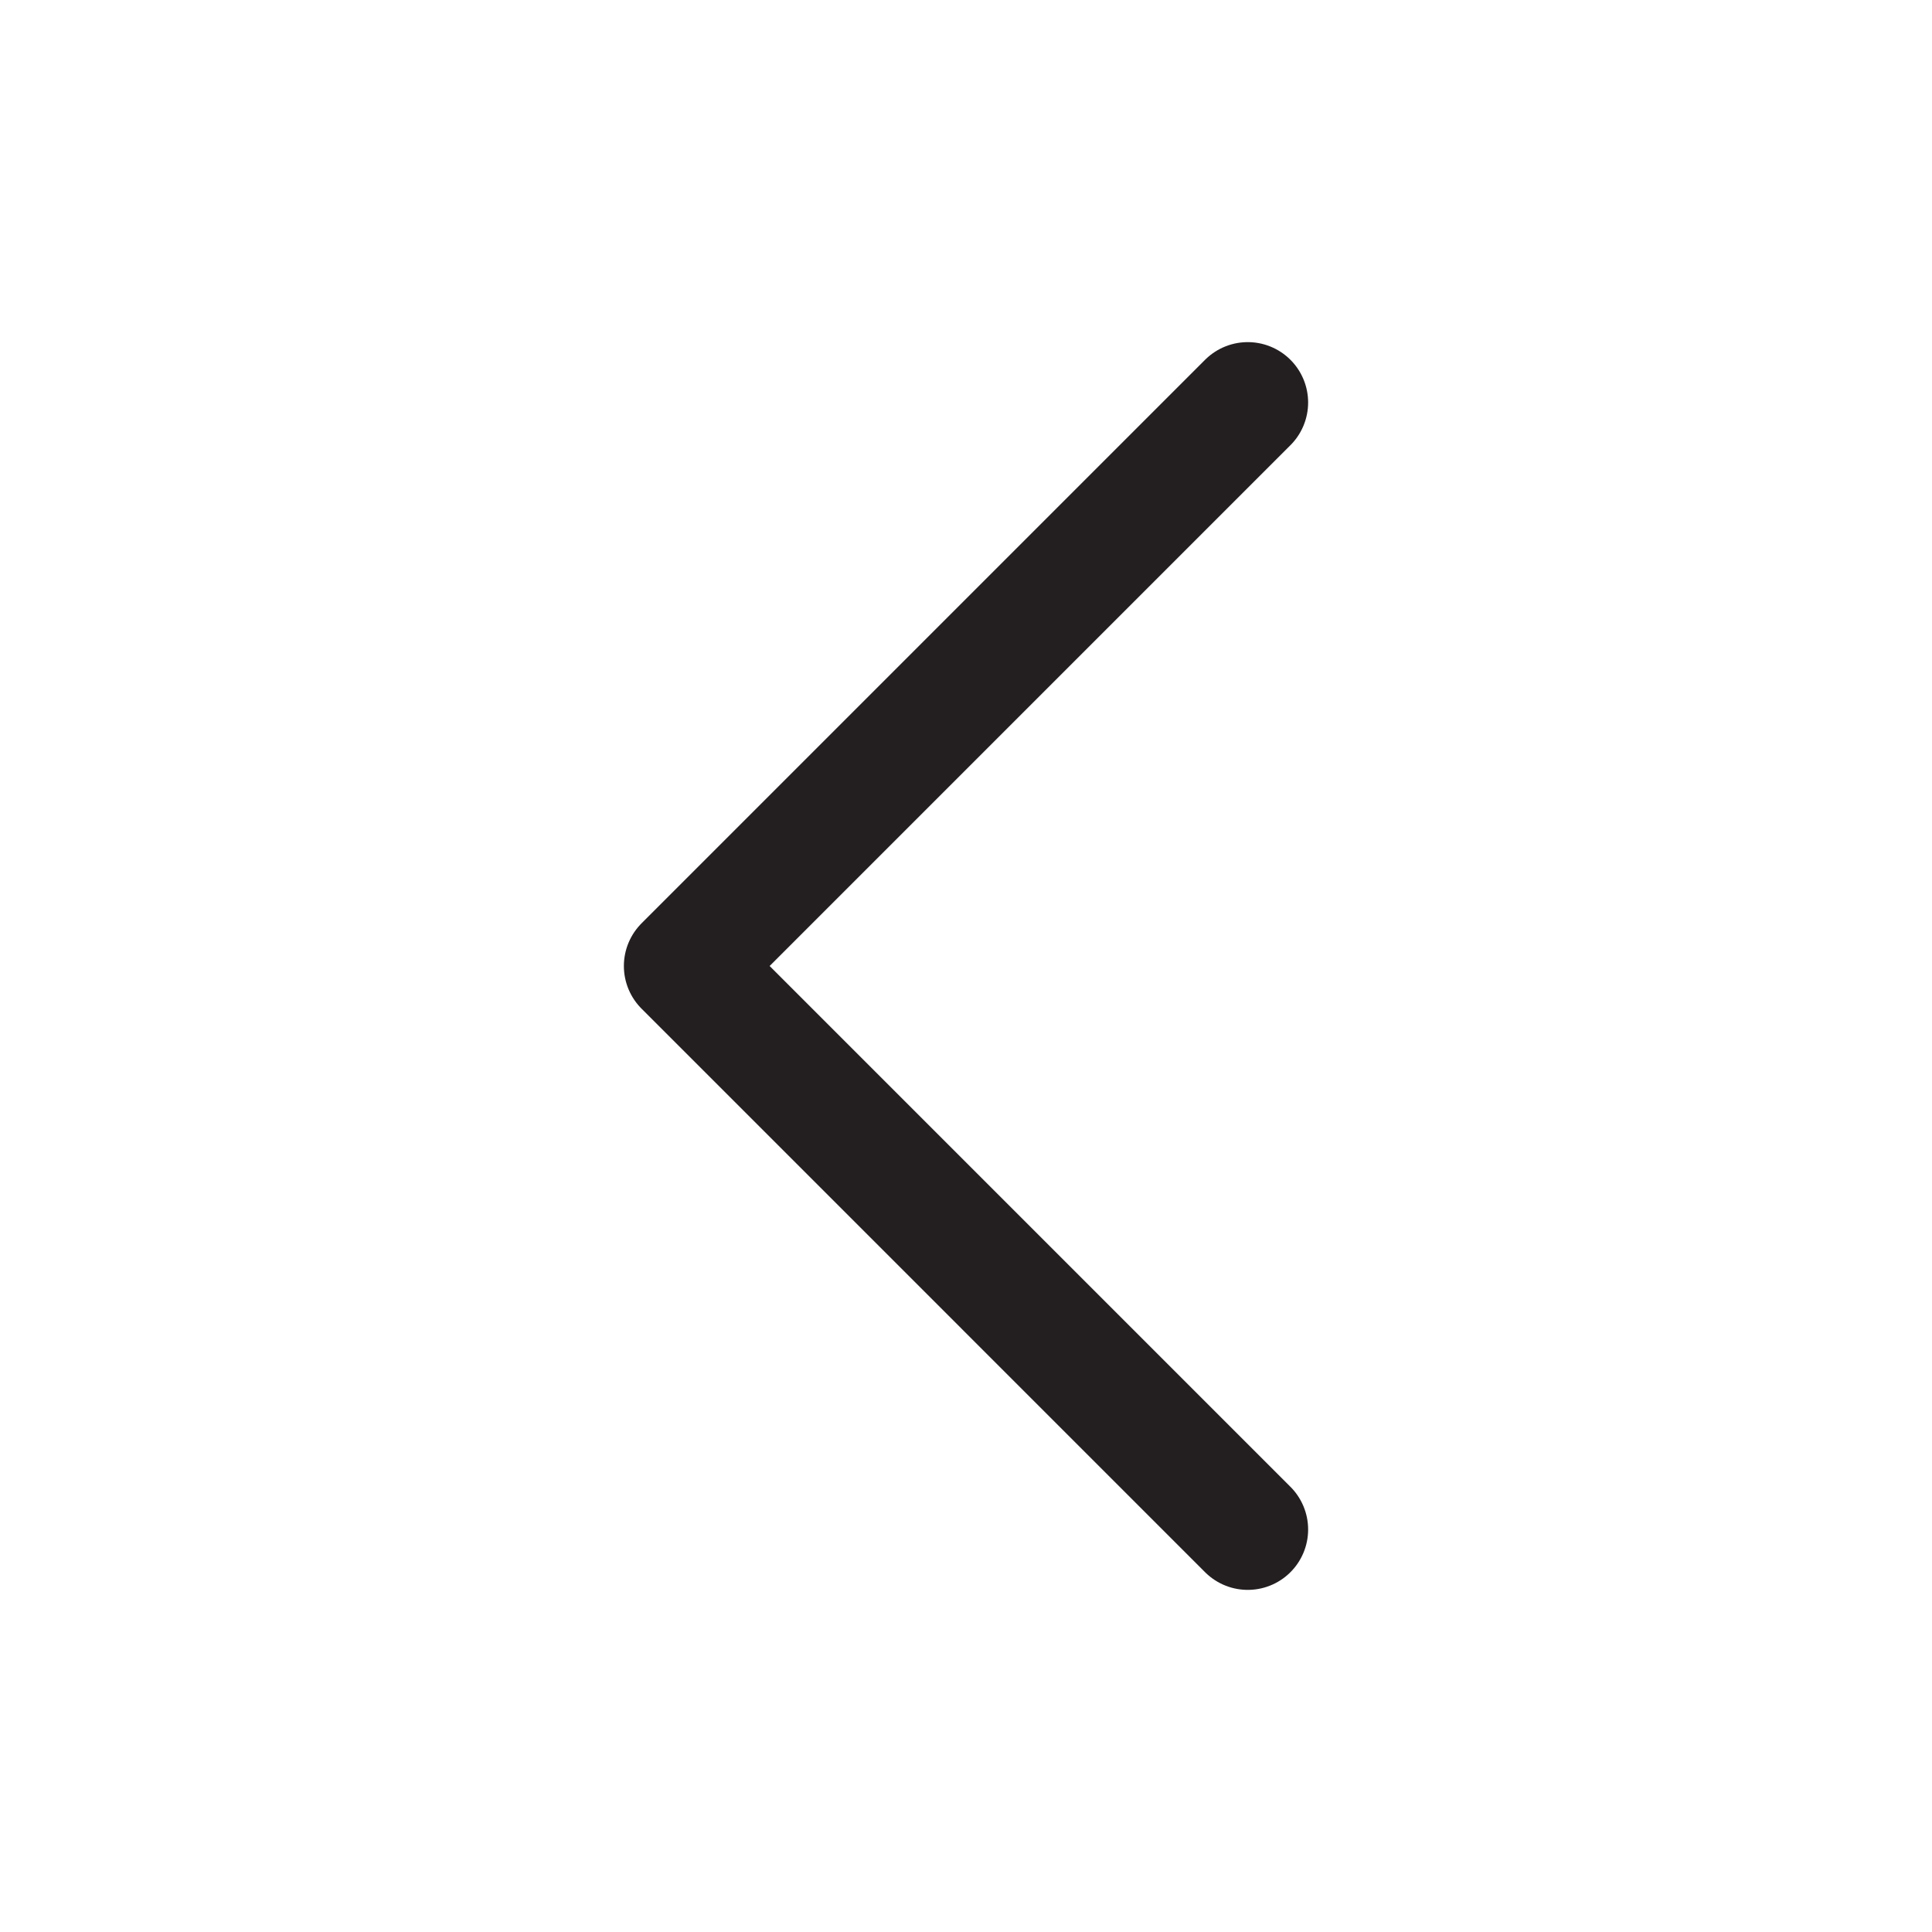 <svg width="24" height="24" viewBox="0 0 24 24" fill="none" xmlns="http://www.w3.org/2000/svg">
<path d="M15.5 19L8.5 12L15.5 5" stroke="#231F20" stroke-width="1.5" stroke-linecap="round" stroke-linejoin="round"/>
</svg>

